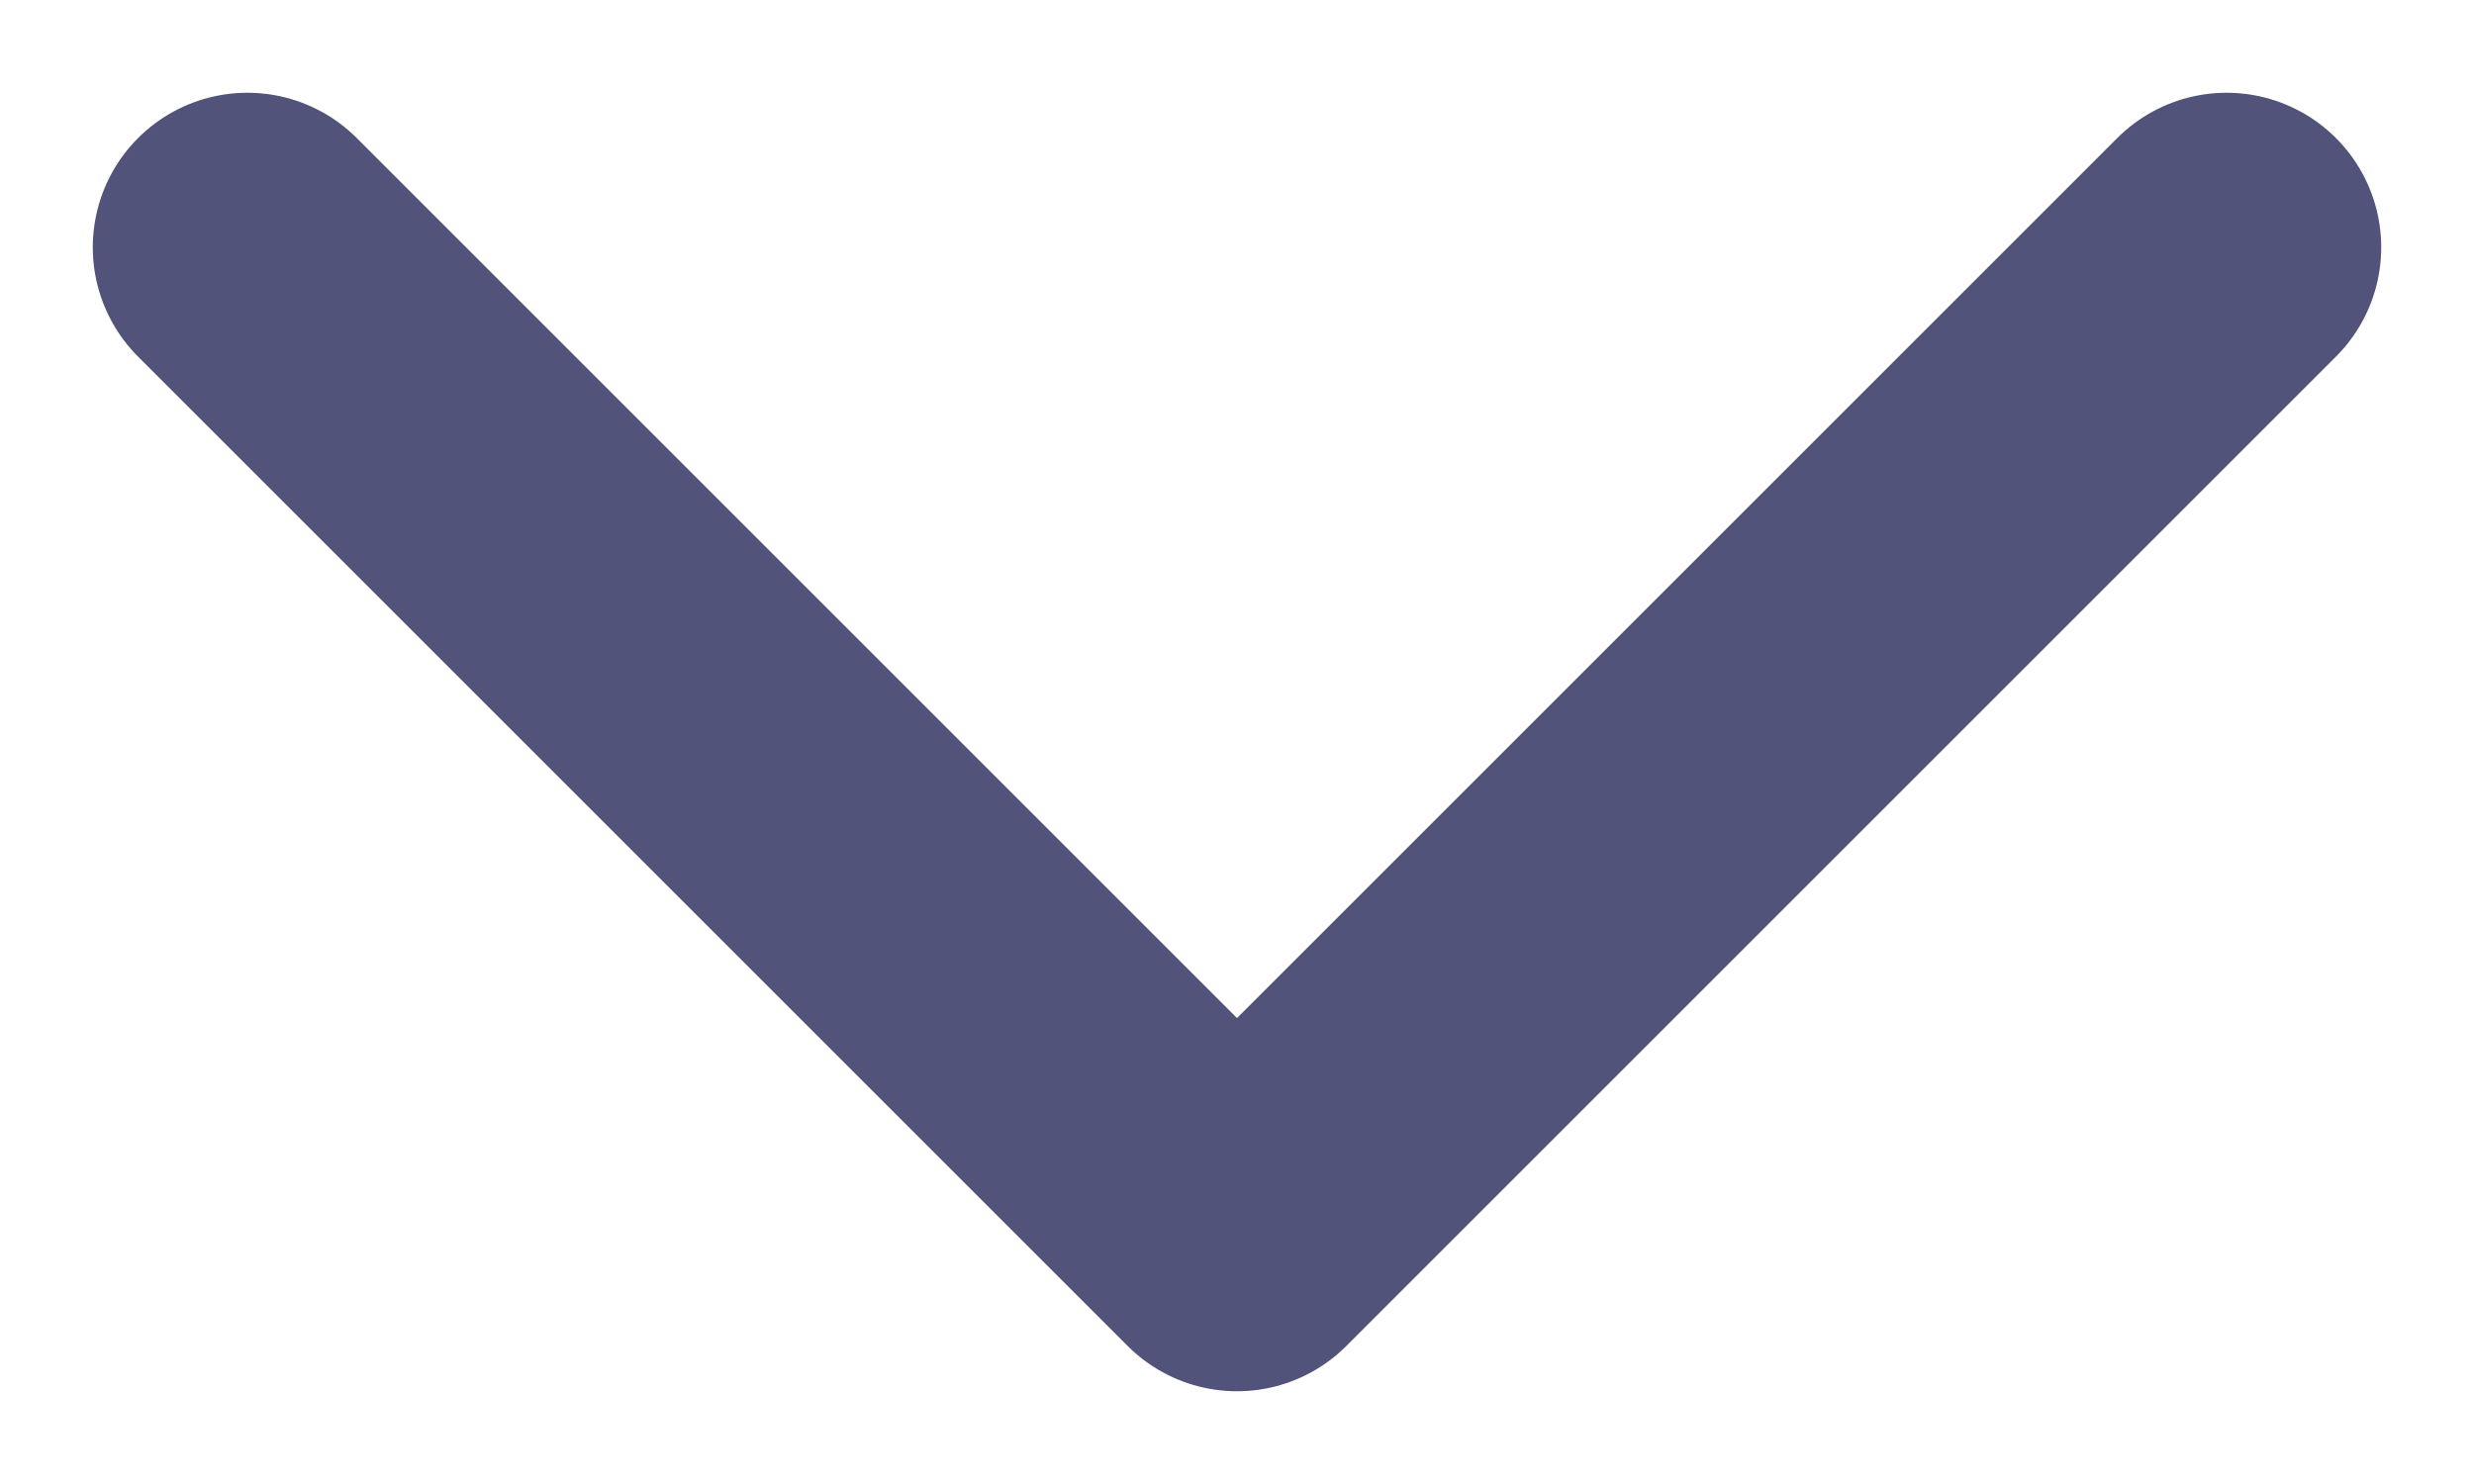 <svg width="20" height="12" viewBox="0 0 20 12" fill="none" xmlns="http://www.w3.org/2000/svg">
<path d="M2 2L10 10L18 2" stroke="#52537A" stroke-width="2.5" stroke-linecap="round" stroke-linejoin="round"/>
</svg>
